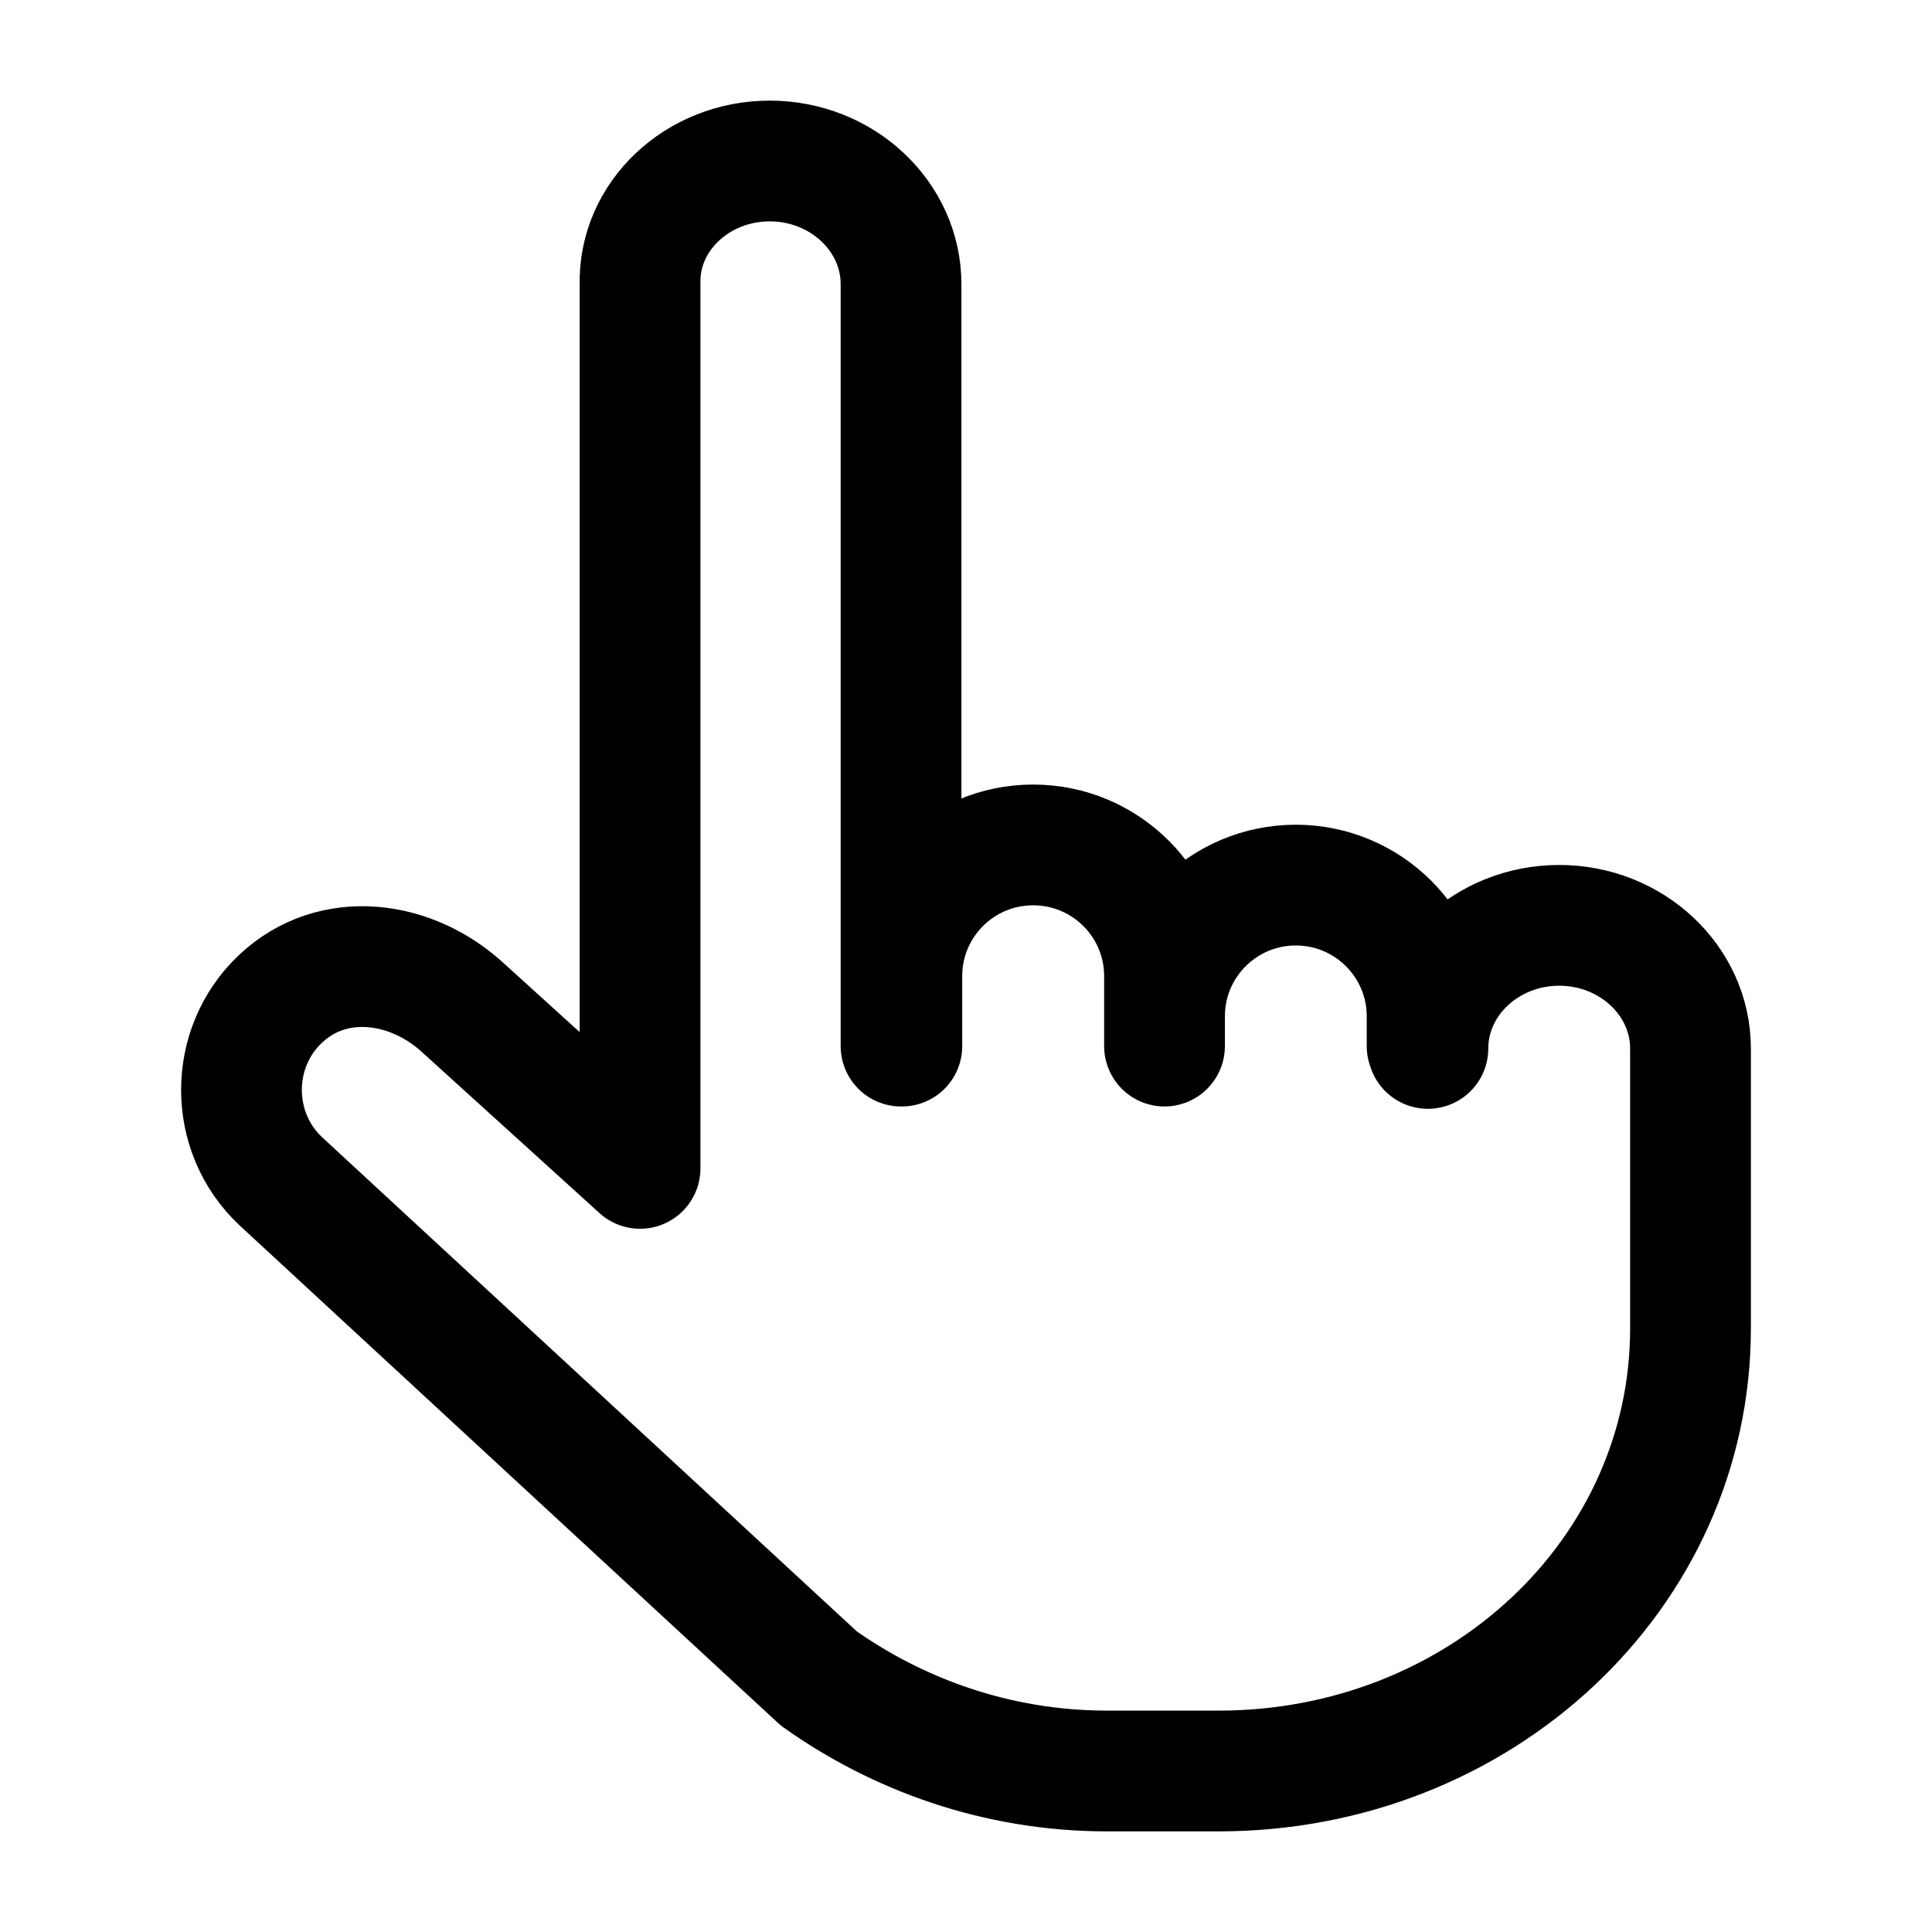 <svg width="24" height="24" viewBox="0 0 24 24" fill="none" xmlns="http://www.w3.org/2000/svg">
<path d="M11.203 12.995V12.125C11.203 11.225 11.934 10.496 12.834 10.496C13.735 10.496 14.466 11.225 14.466 12.125V12.995V12.625C14.466 11.725 15.196 10.995 16.097 10.995C16.997 10.995 17.728 11.725 17.728 12.625V12.995H17.738V13.024C17.738 12.185 18.468 11.495 19.369 11.495C20.27 11.495 21 12.185 21 13.024V16.503C21 19.551 18.388 22 15.136 22H13.755C12.374 22 11.143 21.54 10.172 20.851L3.488 14.674C2.837 14.064 2.837 13.014 3.488 12.405C4.138 11.795 5.119 11.925 5.769 12.535L7.951 14.514V3.529C7.931 2.69 8.661 2 9.562 2C10.463 2 11.193 2.69 11.193 3.529V12.995" stroke="black" stroke-width="1.5" stroke-linecap="round" stroke-linejoin="round"/>
</svg>
